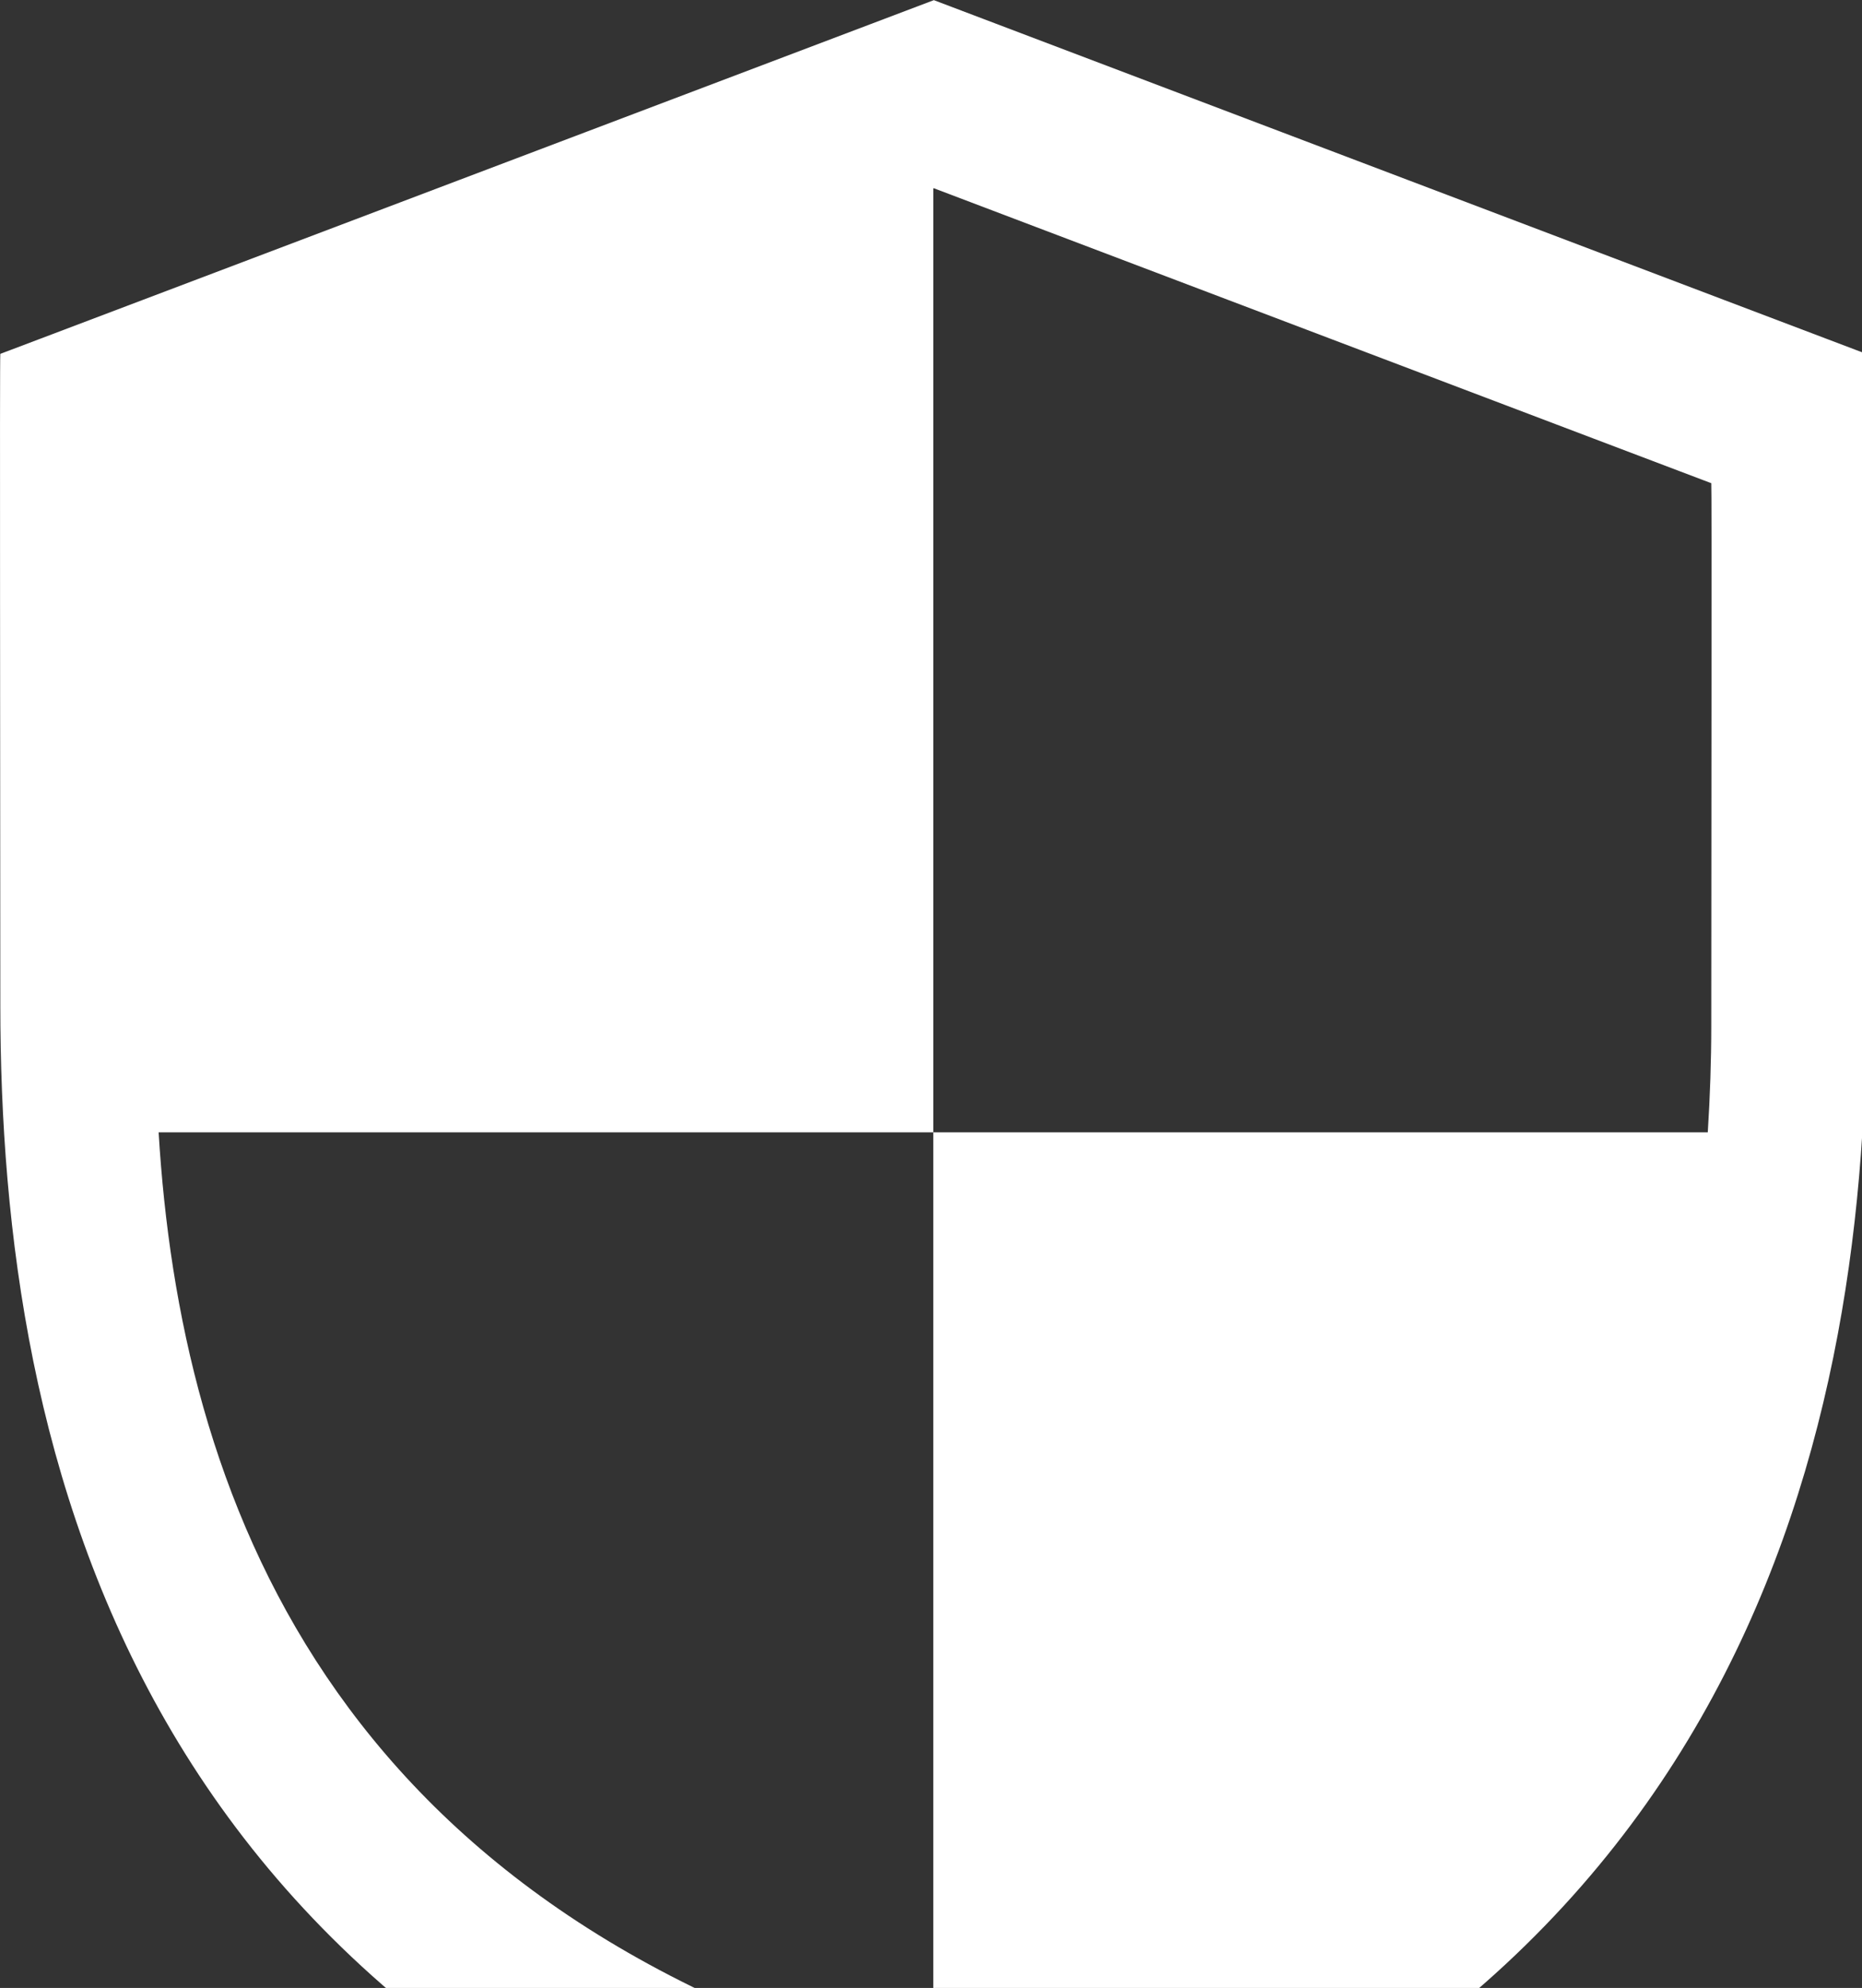 <?xml version="1.0" encoding="utf-8"?>
<!-- Generator: Adobe Illustrator 15.1.0, SVG Export Plug-In  -->
<!DOCTYPE svg PUBLIC "-//W3C//DTD SVG 1.1//EN" "http://www.w3.org/Graphics/SVG/1.1/DTD/svg11.dtd">
<svg version="1.1"
	 xmlns="http://www.w3.org/2000/svg" xmlns:xlink="http://www.w3.org/1999/xlink" xmlns:a="http://ns.adobe.com/AdobeSVGViewerExtensions/3.0/"
	 x="0px" y="0px" width="134px" height="143px" viewBox="0 0 134 143" enable-background="new 0 0 134 143" xml:space="preserve">
<rect x="0" y="0" width="134" height="143" fill="#333333" stroke="none"/>
<defs>
</defs>
<path fill="#FFFFFF" d="M134.306,25.455c0.118,0.049-65.464-24.824-67.107-25.447v0.005C65.855,0.521-0.093,25.504,0.023,25.455
	c-0.052,0.043,0,30.73,0,46.836c0,32.438,9.423,74.861,67.158,90.609h0.063c57.654-15.748,67.062-58.85,67.062-90.609
	C134.306,56.188,134.359,25.498,134.306,25.455z M67.165,81.455v67.91c0.003,0.002,0.009,0.002,0.013,0.002
	c-43.727-11.924-54.207-42.191-55.763-67.912H18.3H67.165V19.393v-5.84l0,0c0.005,0,0.022-0.008,0.028-0.008v-0.008
	c1.382,0.525,56.058,21.264,55.96,21.22c0.043,0.038,0,25.627,0,39.058c0,2.469-0.087,5.031-0.252,7.639h-5.843H67.165V81.455z"/>
<polygon fill="#FFFFFF" points="67.229,0 67.198,0 67.212,0.008 "/>
<polygon fill="#FFFFFF" points="67.179,0 67.198,0.008 67.198,0 "/>
</svg>
